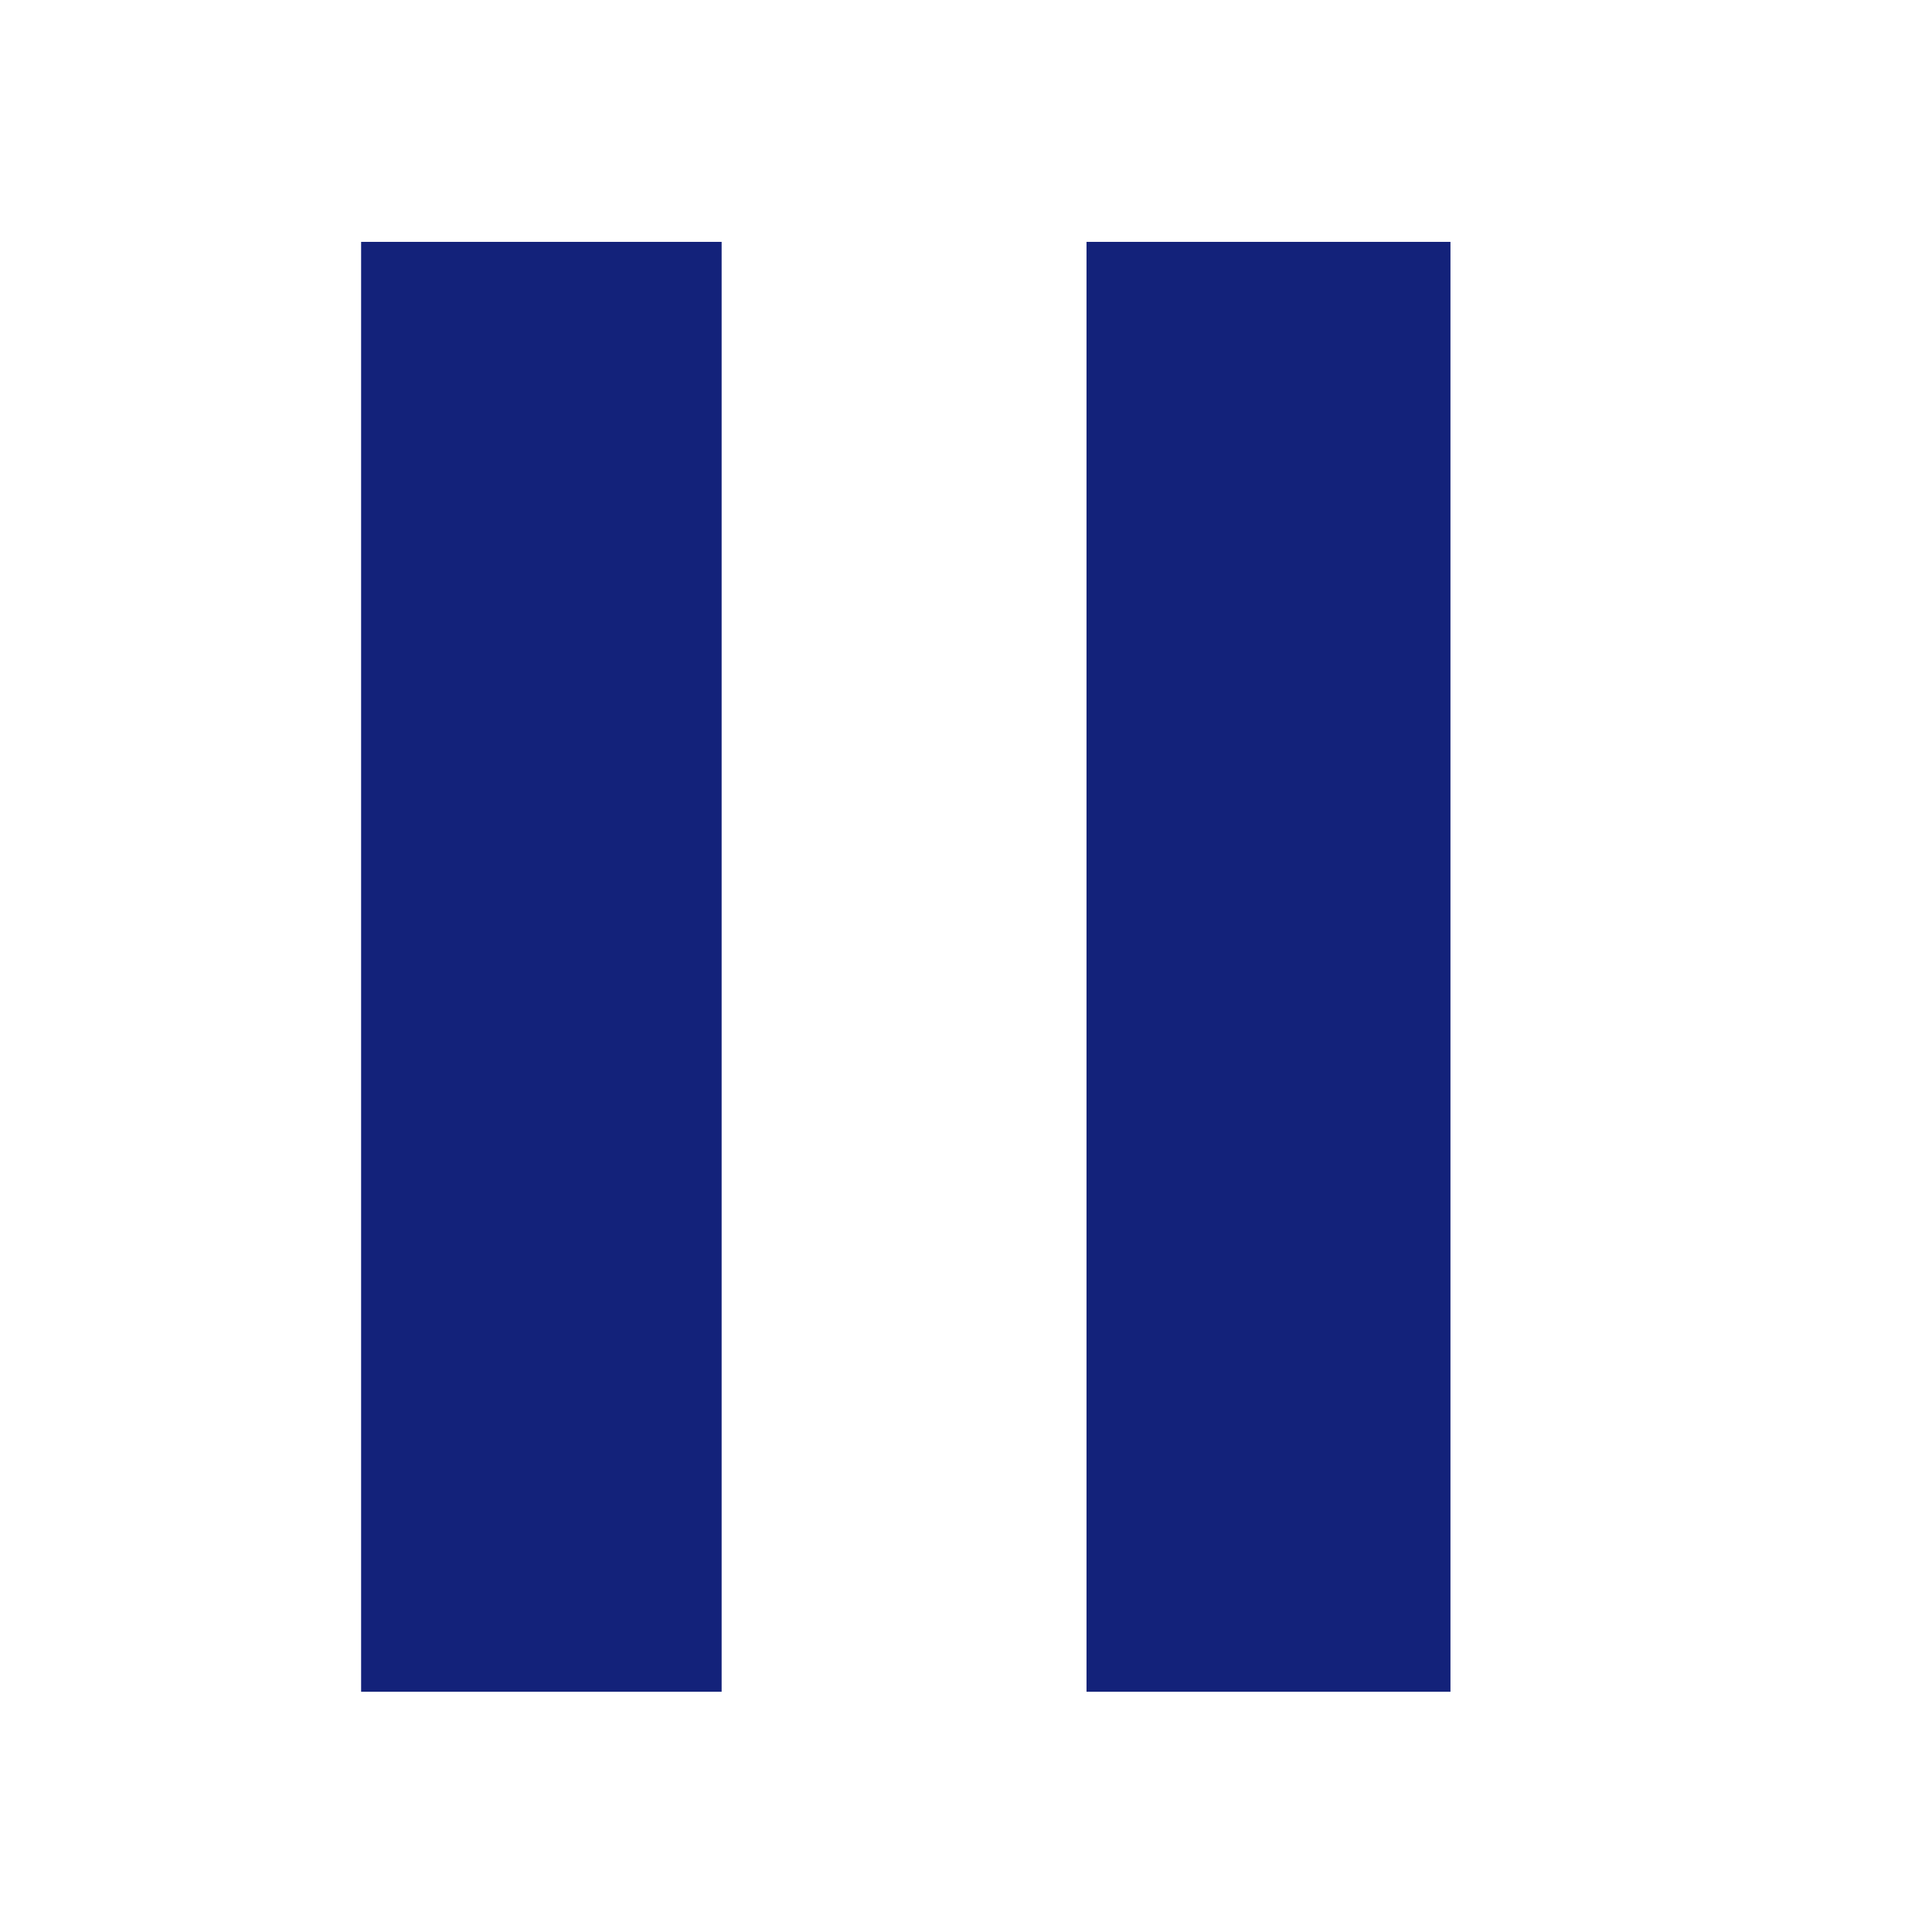 <?xml version="1.0" standalone="no"?><!DOCTYPE svg PUBLIC "-//W3C//DTD SVG 1.1//EN" "http://www.w3.org/Graphics/SVG/1.1/DTD/svg11.dtd"><svg t="1714977342281" class="icon" viewBox="0 0 1024 1024" version="1.1" xmlns="http://www.w3.org/2000/svg" p-id="3781" xmlns:xlink="http://www.w3.org/1999/xlink" width="200" height="200"><path d="M191.398 128.195l191.081 0 0 768.472-191.081 0 0-768.472Z" fill="#13227a" p-id="3782"></path><path d="M575.874 128.195l192.901 0 0 768.472-192.901 0 0-768.472Z" fill="#13227a" p-id="3783"></path></svg>